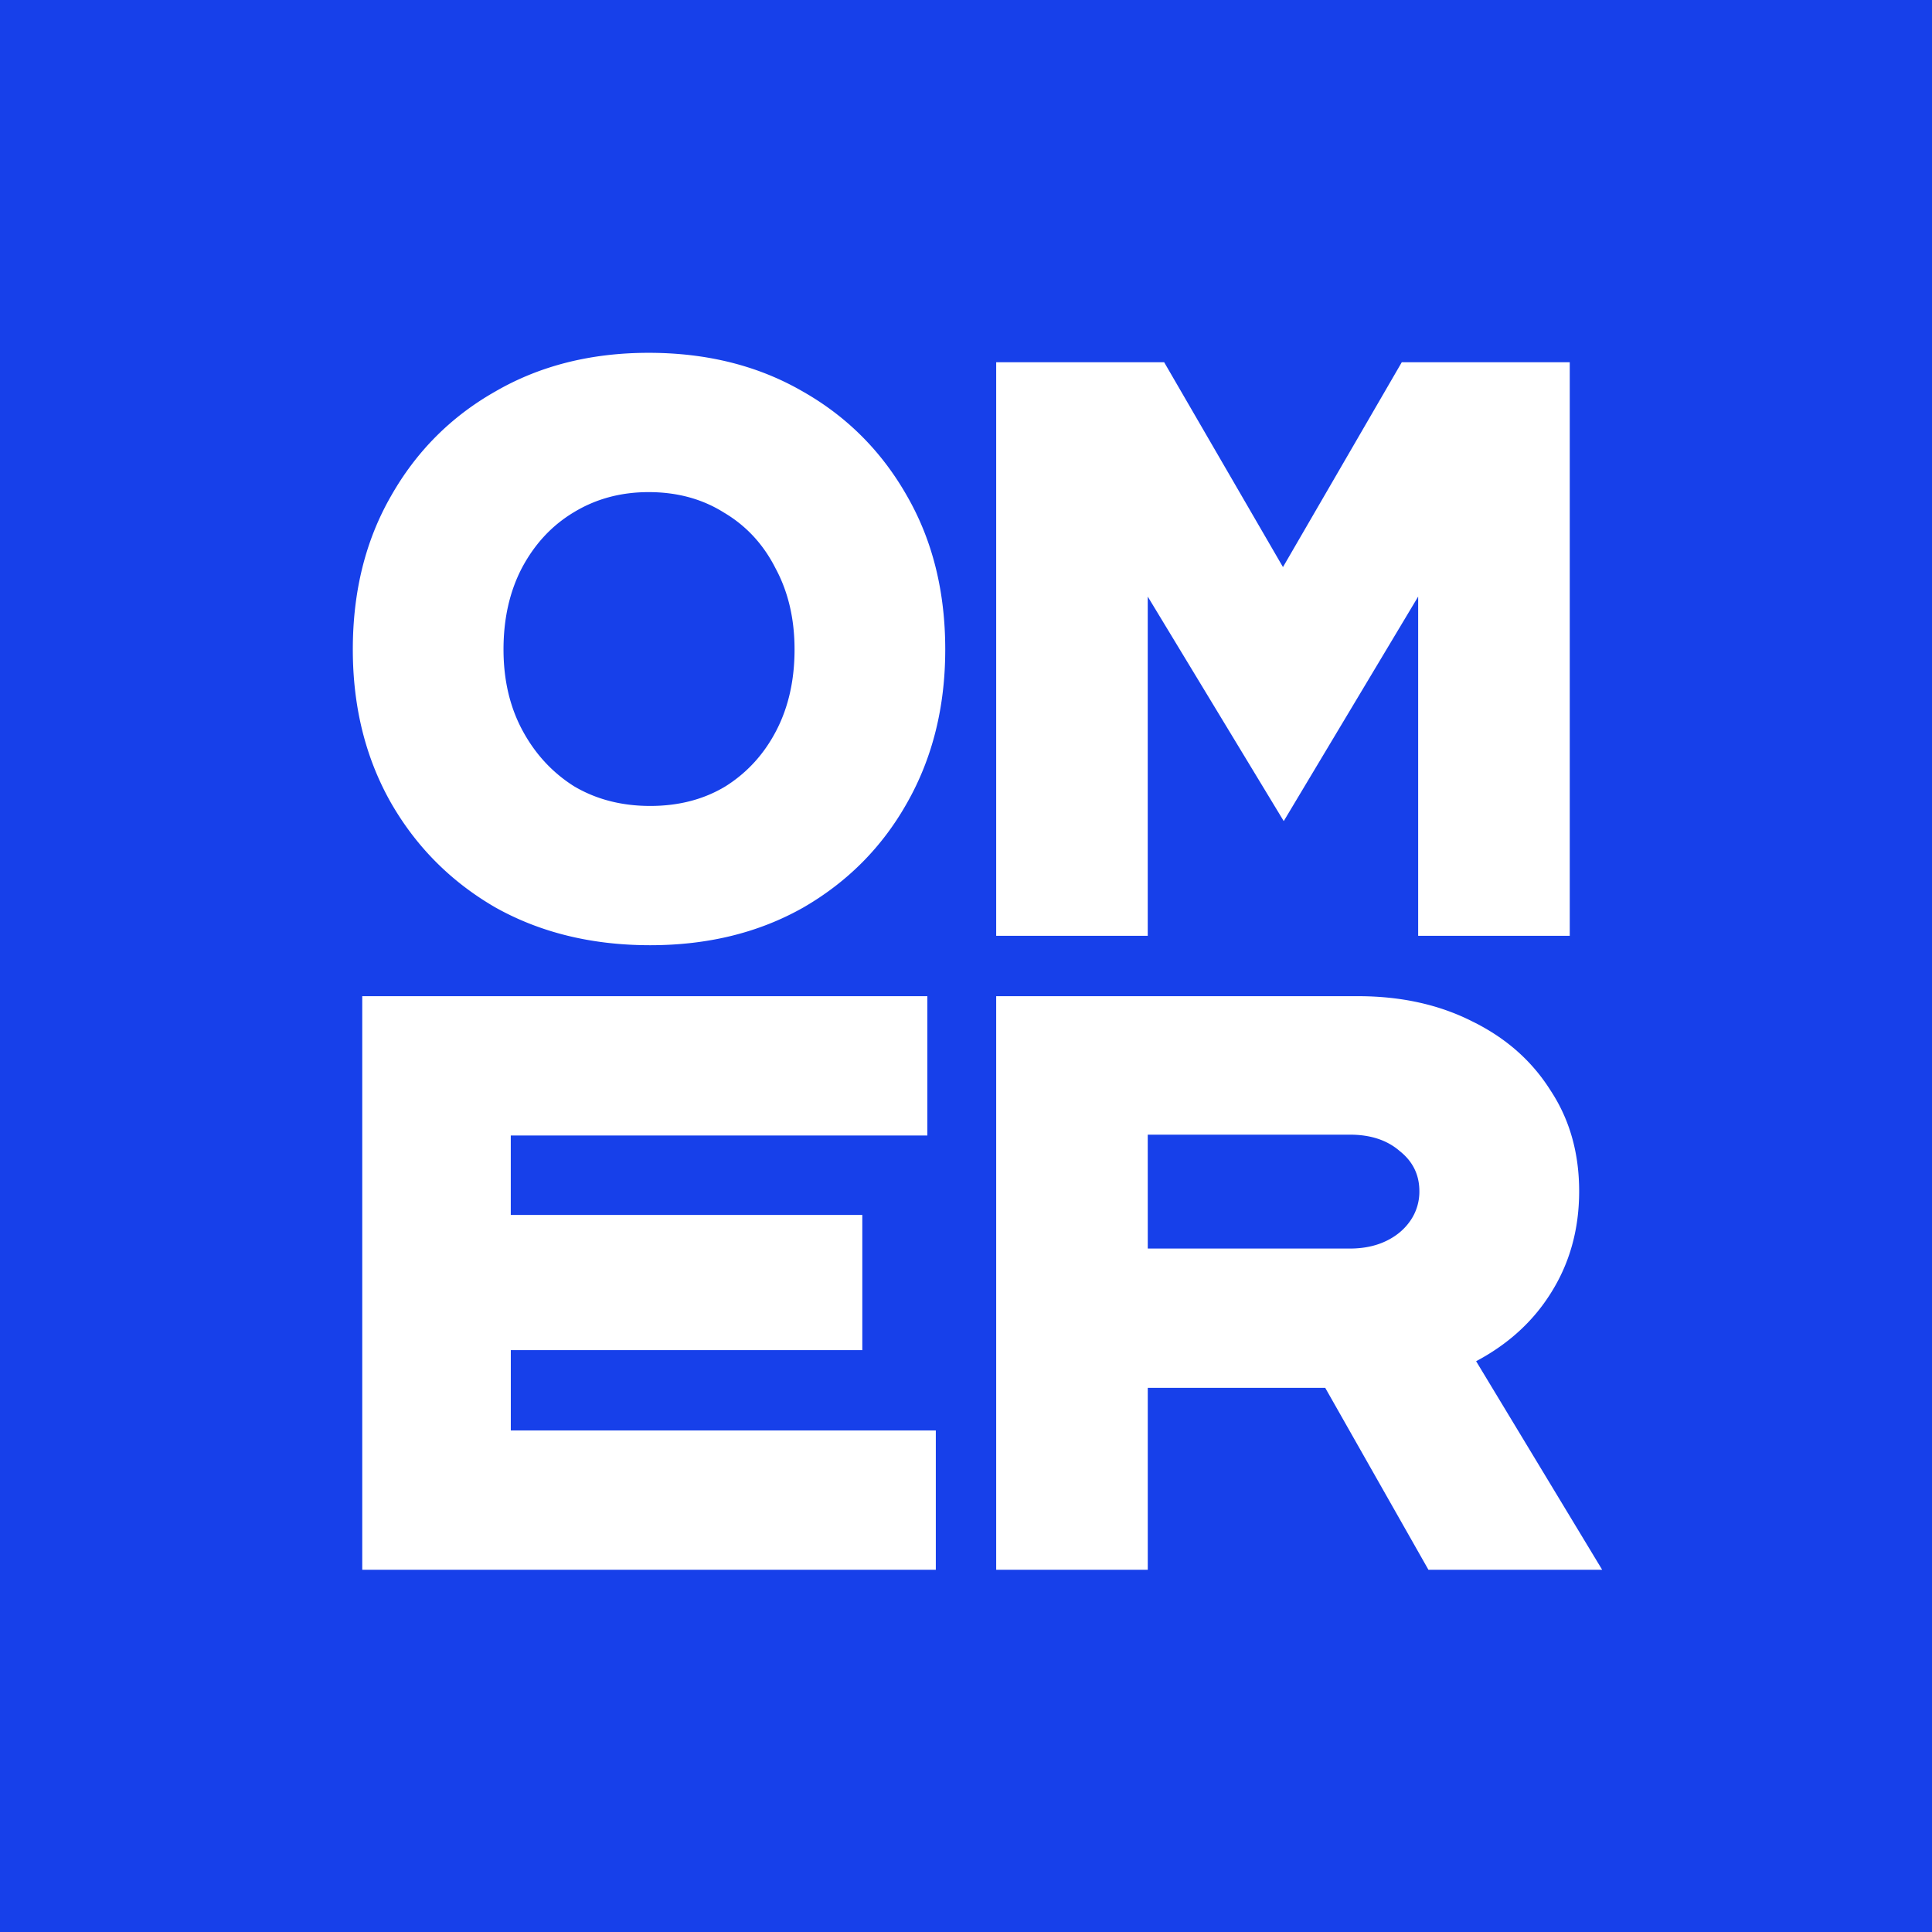 <svg width="128" height="128" xmlns="http://www.w3.org/2000/svg">
   <path fill="#1740ea" d="M0 0h128v128H0z" />
   <path
      d="M42.973 23.375c-3.817 0-7.199.852-10.141 2.553-2.942 1.665-5.254 3.981-6.934 6.949-1.682 2.93-2.523 6.314-2.523 10.15 0 3.8.841 7.185 2.523 10.153 1.681 2.93 3.992 5.247 6.934 6.947 2.977 1.665 6.393 2.496 10.246 2.496 3.818 0 7.199-.831 10.14-2.496 2.944-1.701 5.238-4.016 6.884-6.947 1.682-2.968 2.523-6.353 2.523-10.153 0-3.836-.841-7.22-2.523-10.15-1.681-2.968-3.992-5.284-6.934-6.95-2.942-1.7-6.341-2.552-10.195-2.552zM66 24v38h10.041V39.525l9.01 14.875 8.906-14.875V62H104V24H92.871L85 37.57 77.129 24H66zm-23.025 8.604c1.89 0 3.554.453 4.99 1.357 1.47.869 2.61 2.098 3.416 3.691.84 1.556 1.26 3.348 1.26 5.375s-.401 3.817-1.207 5.373c-.806 1.557-1.928 2.789-3.364 3.694-1.436.869-3.1 1.302-4.992 1.302s-3.573-.433-5.043-1.302c-1.436-.905-2.575-2.137-3.416-3.694-.84-1.556-1.26-3.346-1.26-5.373s.401-3.819 1.207-5.375c.841-1.592 1.98-2.822 3.416-3.691 1.472-.904 3.136-1.357 4.993-1.357zM24 66v38h38v-9.229H33.842v-5.32H57.13v-8.957H33.84V75.23h27.6V66H24zm42 0v38h10.043V91.95h11.758L94.637 104h11.51l-8.35-13.816c2.09-1.11 3.743-2.597 4.928-4.479 1.268-1.99 1.898-4.252 1.898-6.785 0-2.533-.631-4.76-1.898-6.678-1.23-1.954-2.95-3.472-5.157-4.558C95.36 66.56 92.827 66 89.968 66H66zm10.041 9.174h13.385c1.374 0 2.476.362 3.308 1.086.87.688 1.303 1.574 1.303 2.66a3.37 3.37 0 01-.596 1.953c-.398.579-.942 1.032-1.629 1.357-.687.326-1.482.49-2.386.49H76.043l-.002-7.546z"
      fill="#fff" />
</svg>